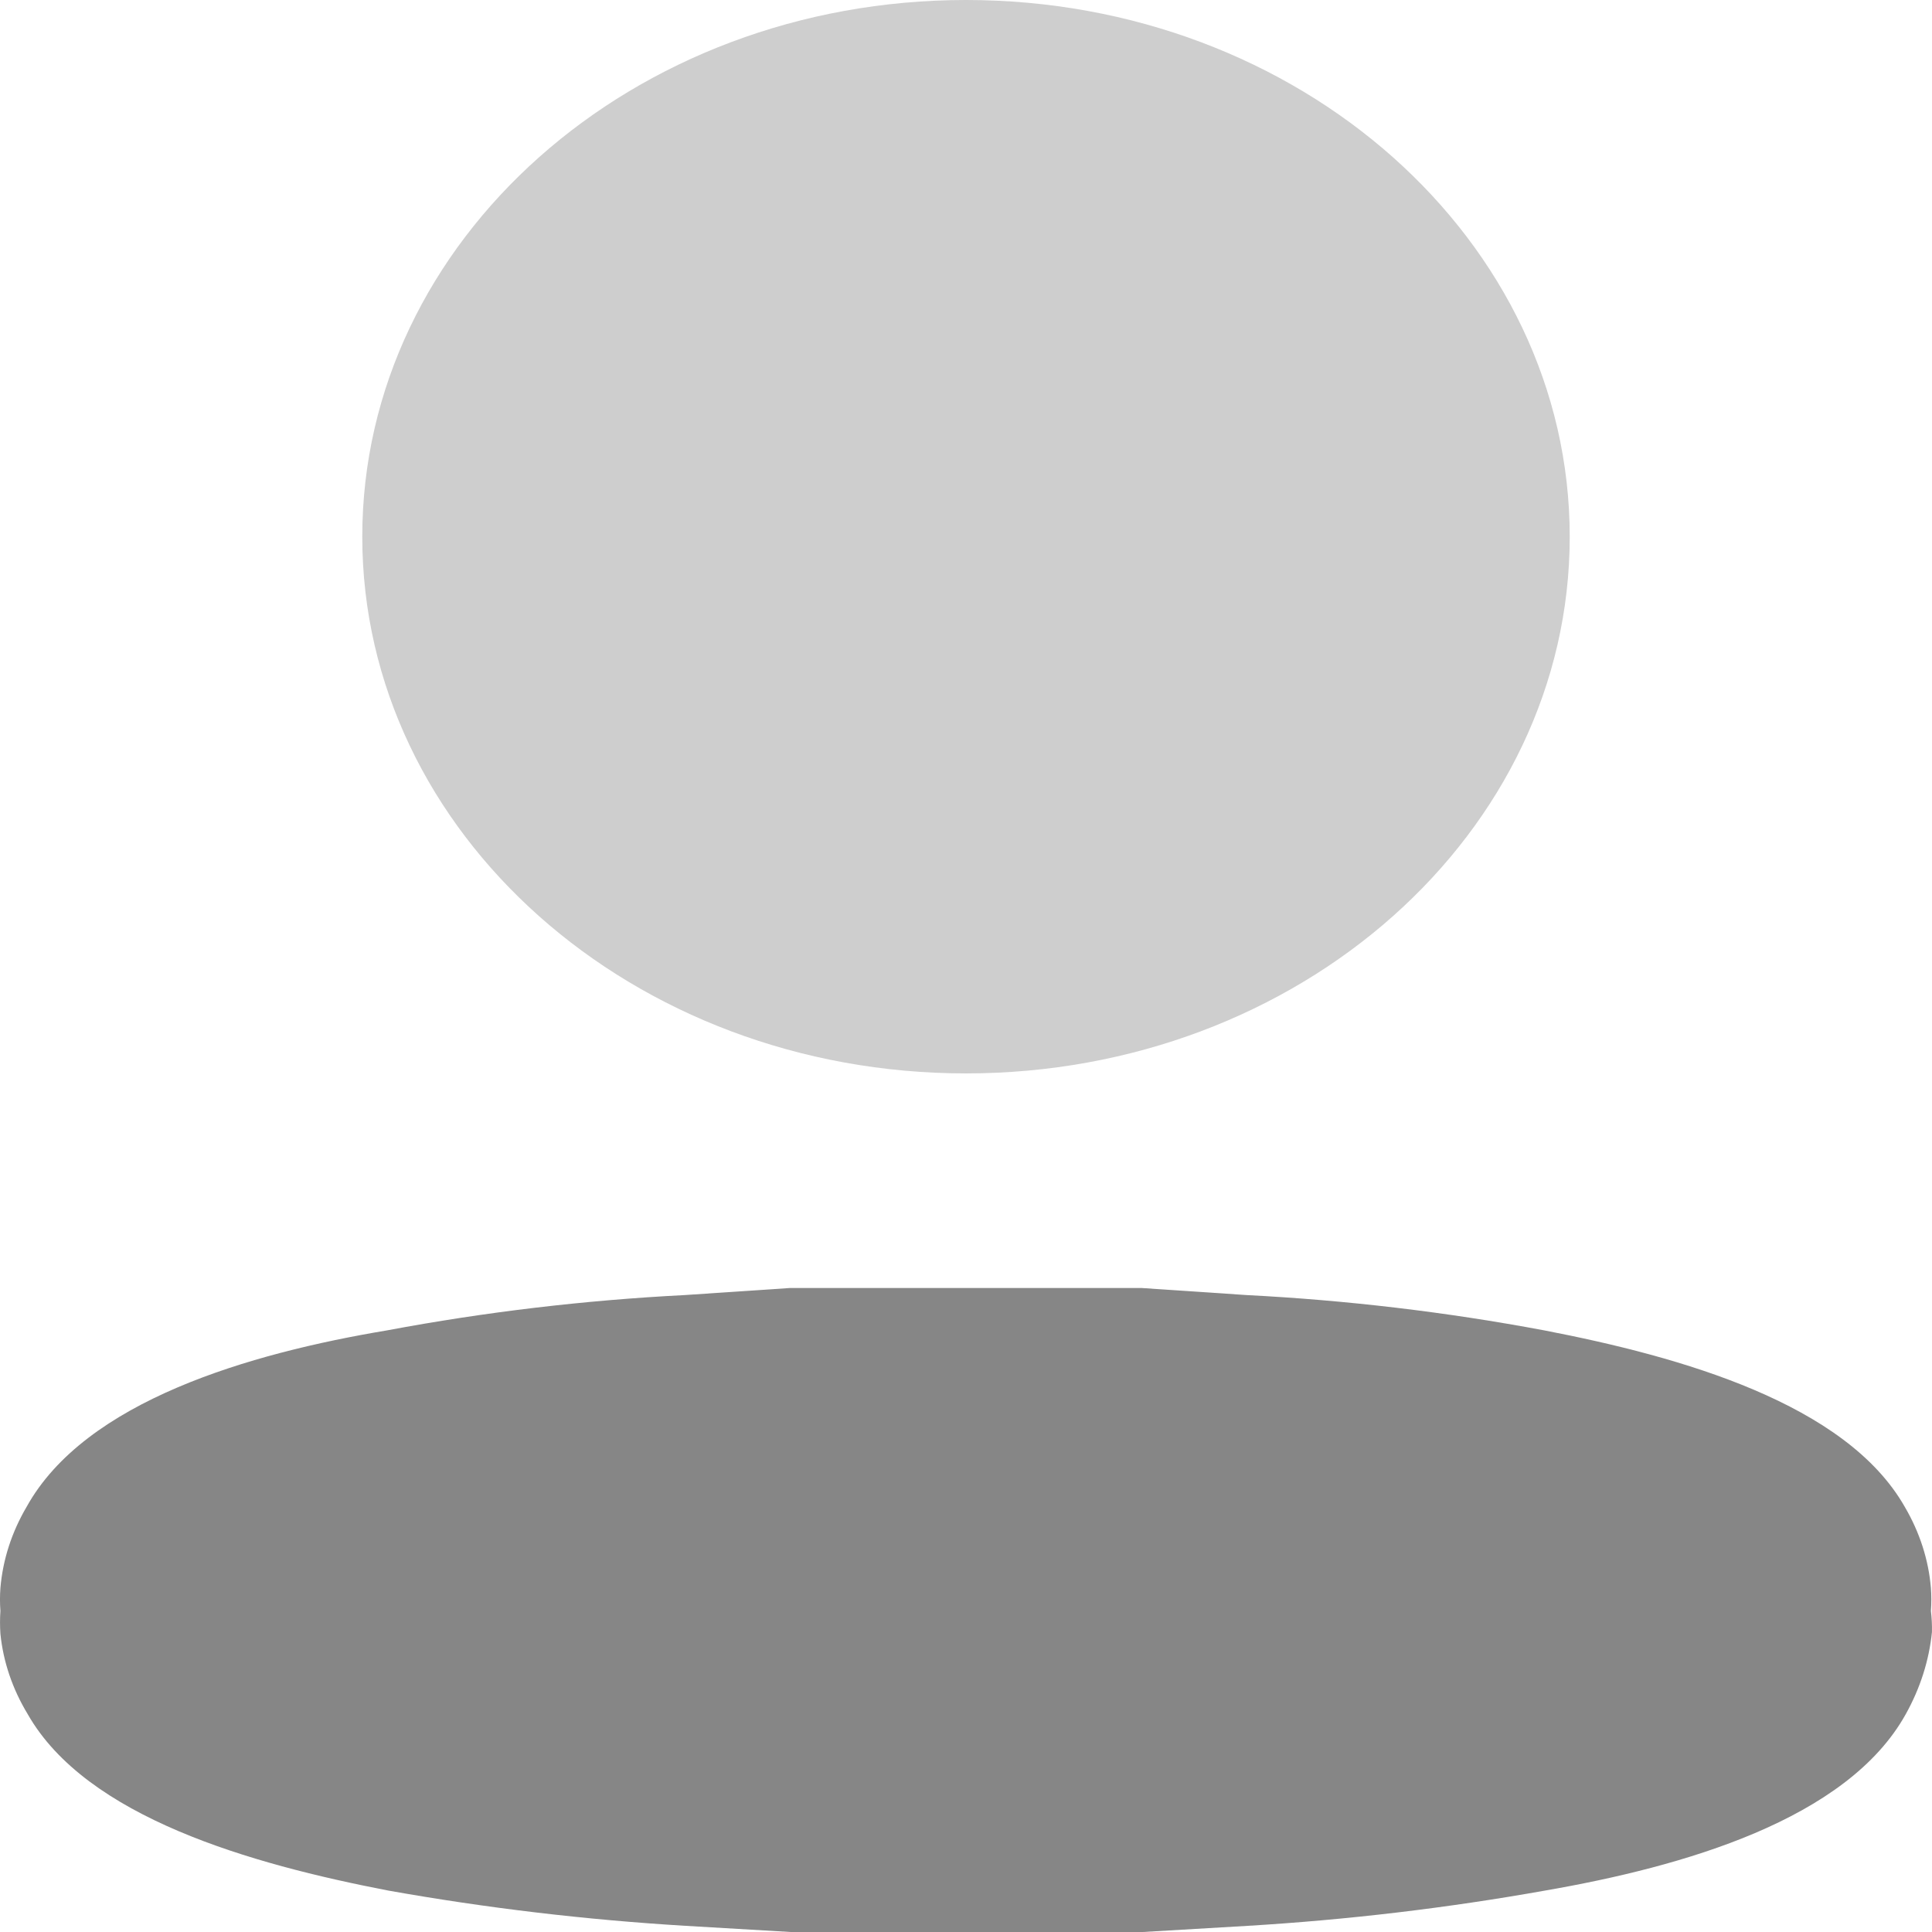 <svg width="37" height="37" viewBox="0 0 37 37" fill="none" xmlns="http://www.w3.org/2000/svg">
<path opacity="0.4" d="M18.5 20.557C24.886 20.557 30.062 15.955 30.062 10.279C30.062 4.602 24.886 0 18.5 0C12.114 0 6.938 4.602 6.938 10.279C6.938 15.955 12.114 20.557 18.5 20.557Z" fill="#868686"/>
<path d="M36.979 30.85C36.99 30.704 36.99 30.557 36.979 30.411C36.934 29.87 36.763 29.343 36.478 28.857C35.354 26.88 32.202 25.985 29.573 25.478C27.697 25.126 25.791 24.9 23.873 24.802L21.866 24.667H20.962H19.838H17.149H16.025H15.122L13.114 24.802C11.196 24.9 9.29 25.126 7.414 25.478C4.785 25.917 1.634 26.829 0.51 28.857C0.224 29.343 0.054 29.87 0.008 30.411C-0.003 30.557 -0.003 30.704 0.008 30.85C-0.002 30.997 -0.002 31.143 0.008 31.29C0.062 31.826 0.24 32.348 0.53 32.827C1.654 34.804 4.805 35.699 7.434 36.206C9.314 36.541 11.218 36.767 13.134 36.882L15.142 37H15.623H16.045H20.983H21.404H21.886L23.893 36.882C25.809 36.767 27.714 36.541 29.593 36.206C32.222 35.75 35.374 34.854 36.498 32.827C36.774 32.332 36.944 31.8 36.999 31.256C37.002 31.12 36.995 30.985 36.979 30.85Z" fill="#868686"/>
</svg>

